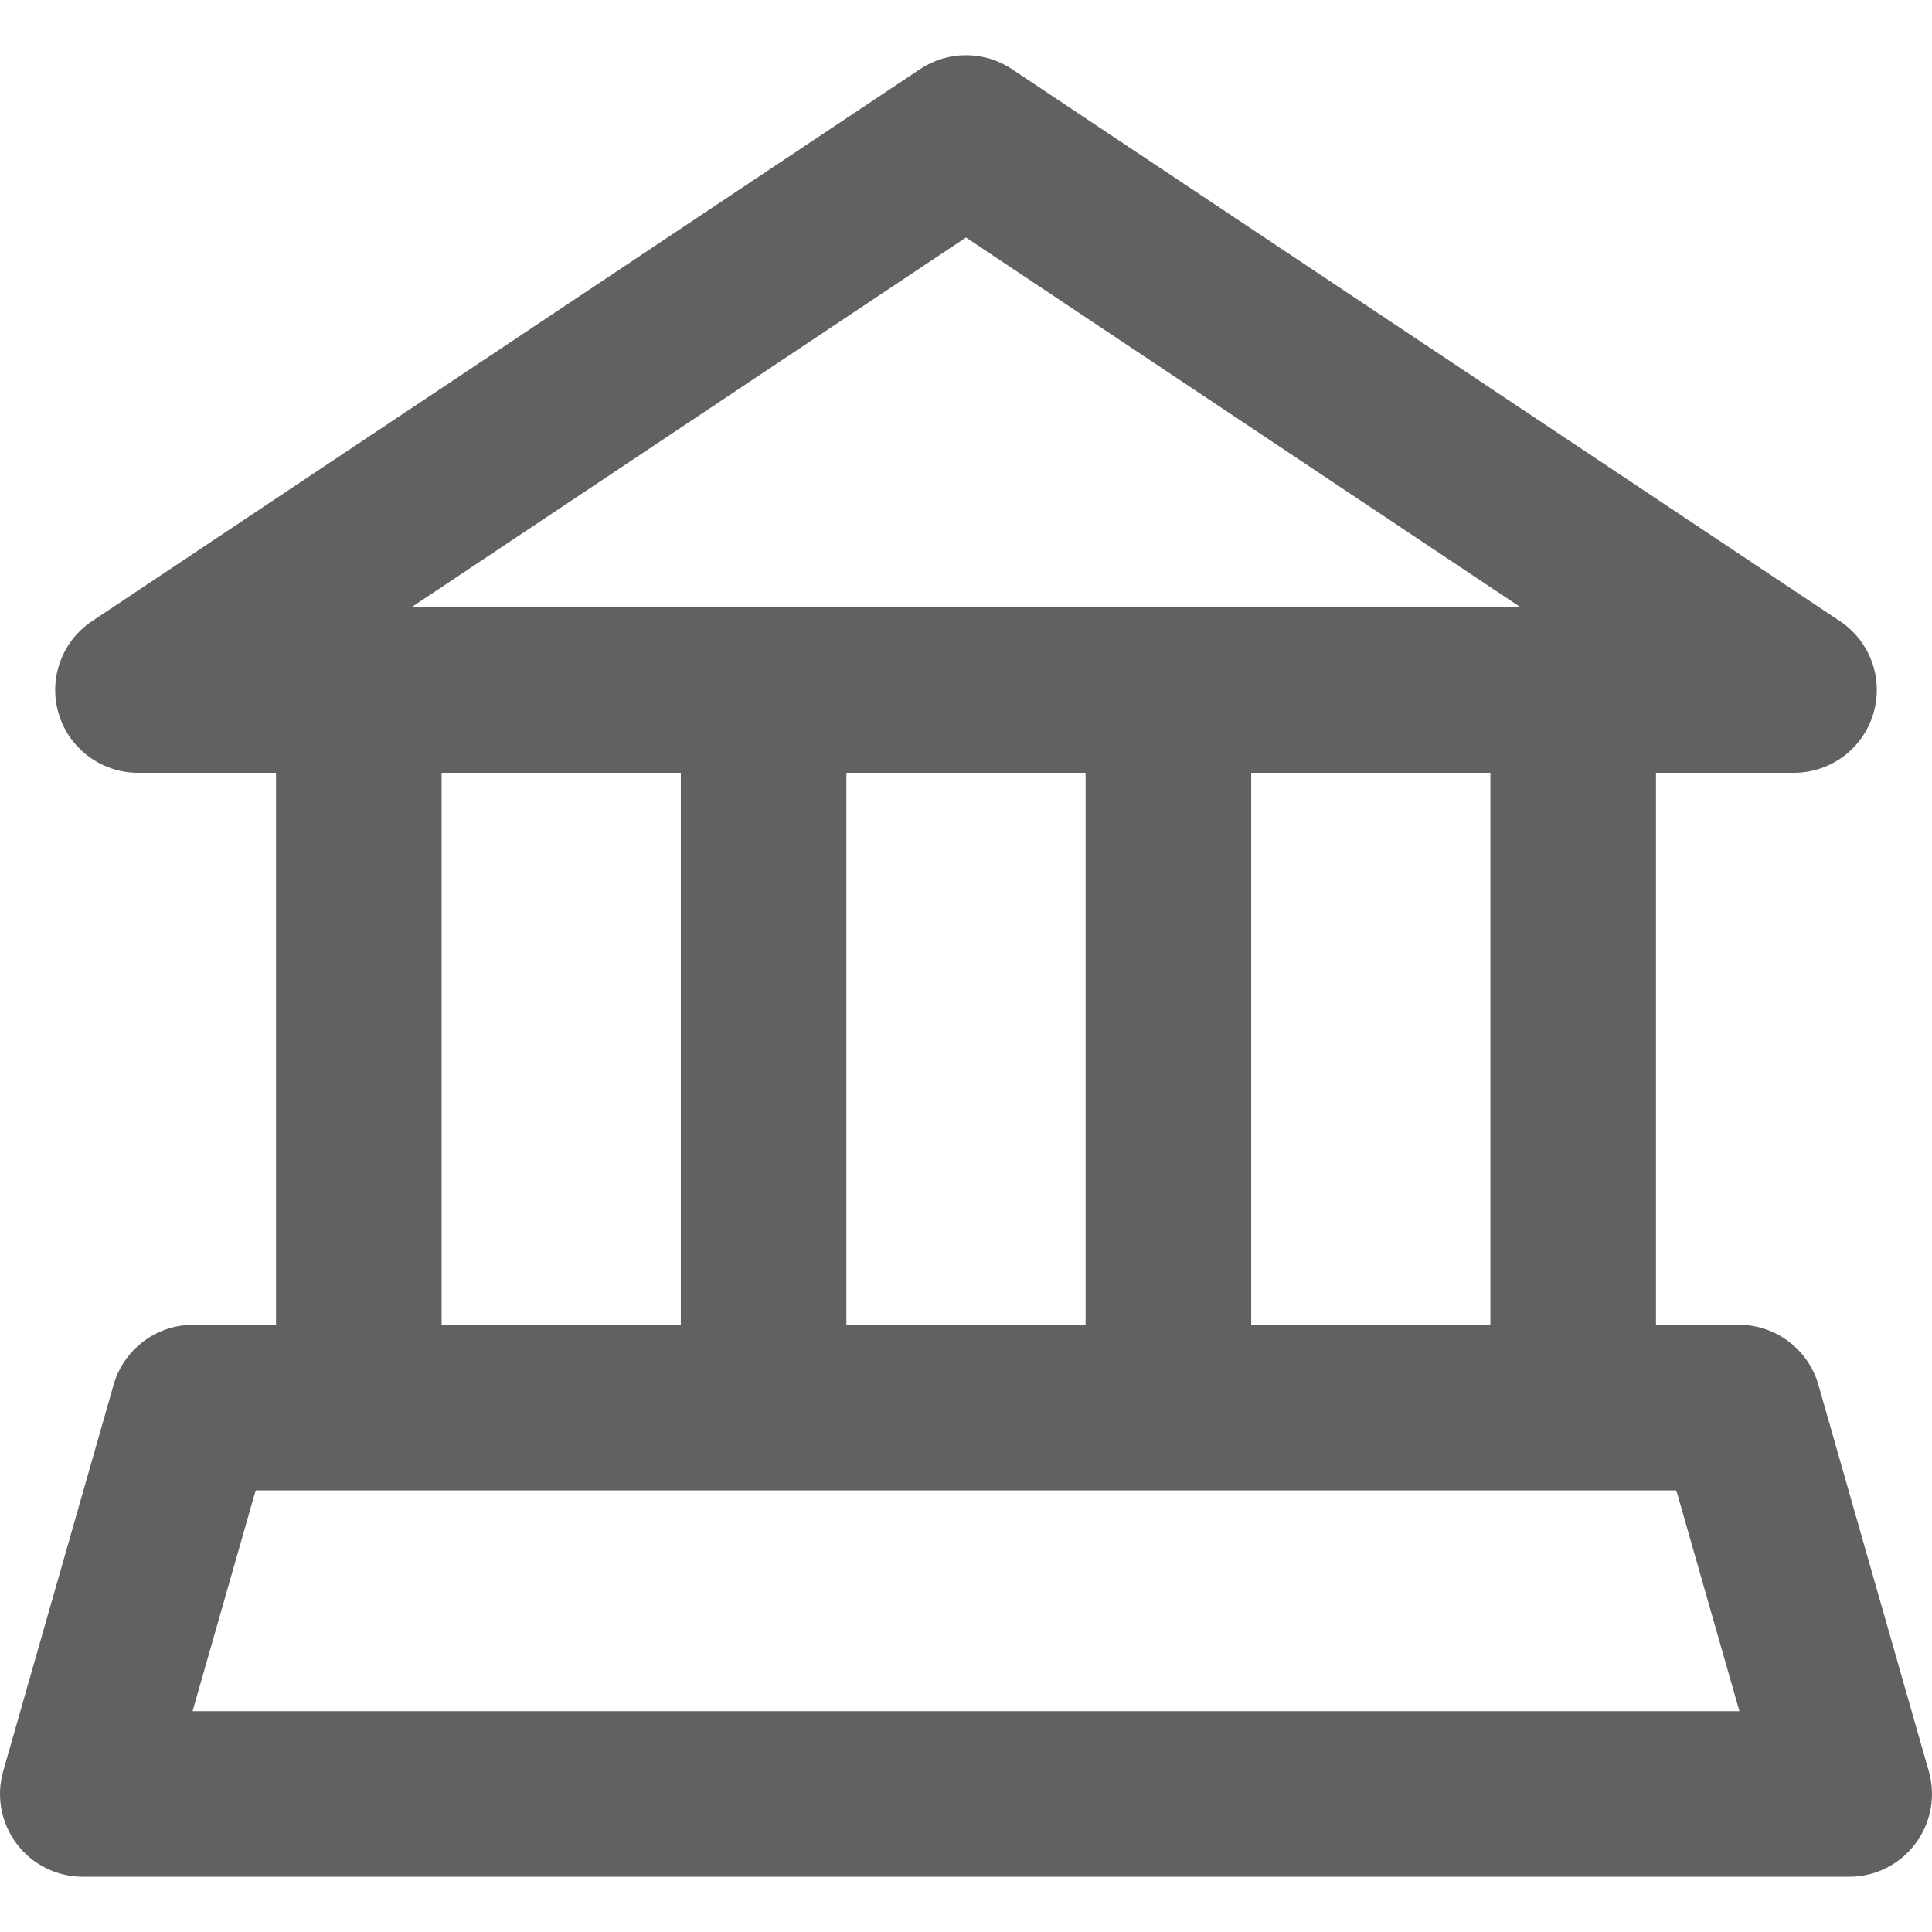 <?xml version="1.0" encoding="iso-8859-1"?>
<!-- Generator: Adobe Illustrator 19.0.0, SVG Export Plug-In . SVG Version: 6.00 Build 0)  -->
<svg version="1.1" id="Layer_1" xmlns="http://www.w3.org/2000/svg" xmlns:xlink="http://www.w3.org/1999/xlink" x="0px" y="0px" fill="#616161"
	 viewBox="0 0 512.001 512.001" style="enable-background:new 0 0 512.001 512.001;" xml:space="preserve">
<g>
	<g>
		<path d="M511.156,469.4L481.899,367c-2.692-9.419-11.302-15.914-21.099-15.914h-21.943V204.8h36.571
			c9.669,0,18.199-6.33,21.001-15.584c2.803-9.254-0.784-19.253-8.83-24.615L268.171,18.315c-7.37-4.914-16.972-4.914-24.343,0
			L24.399,164.601c-8.046,5.363-11.633,15.361-8.83,24.615S26.902,204.8,36.572,204.8h36.571v146.286H51.2
			c-9.797,0-18.407,6.494-21.099,15.914L0.844,469.4c-1.891,6.621-0.566,13.746,3.581,19.242c4.146,5.497,10.632,8.729,17.518,8.729
			h468.114c6.886,0,13.372-3.231,17.518-8.729C511.722,483.145,513.048,476.021,511.156,469.4z M256,62.942l146.957,97.972H109.045
			L256,62.942z M394.972,204.8v146.286h-63.39V204.8H394.972z M287.696,204.8v146.286h-63.391V204.8H287.696z M180.419,204.8
			v146.286h-63.39V204.8H180.419z M51.034,453.486l16.719-58.514H444.25l16.719,58.514H51.034z"/>
	</g>
</g>
</svg>
